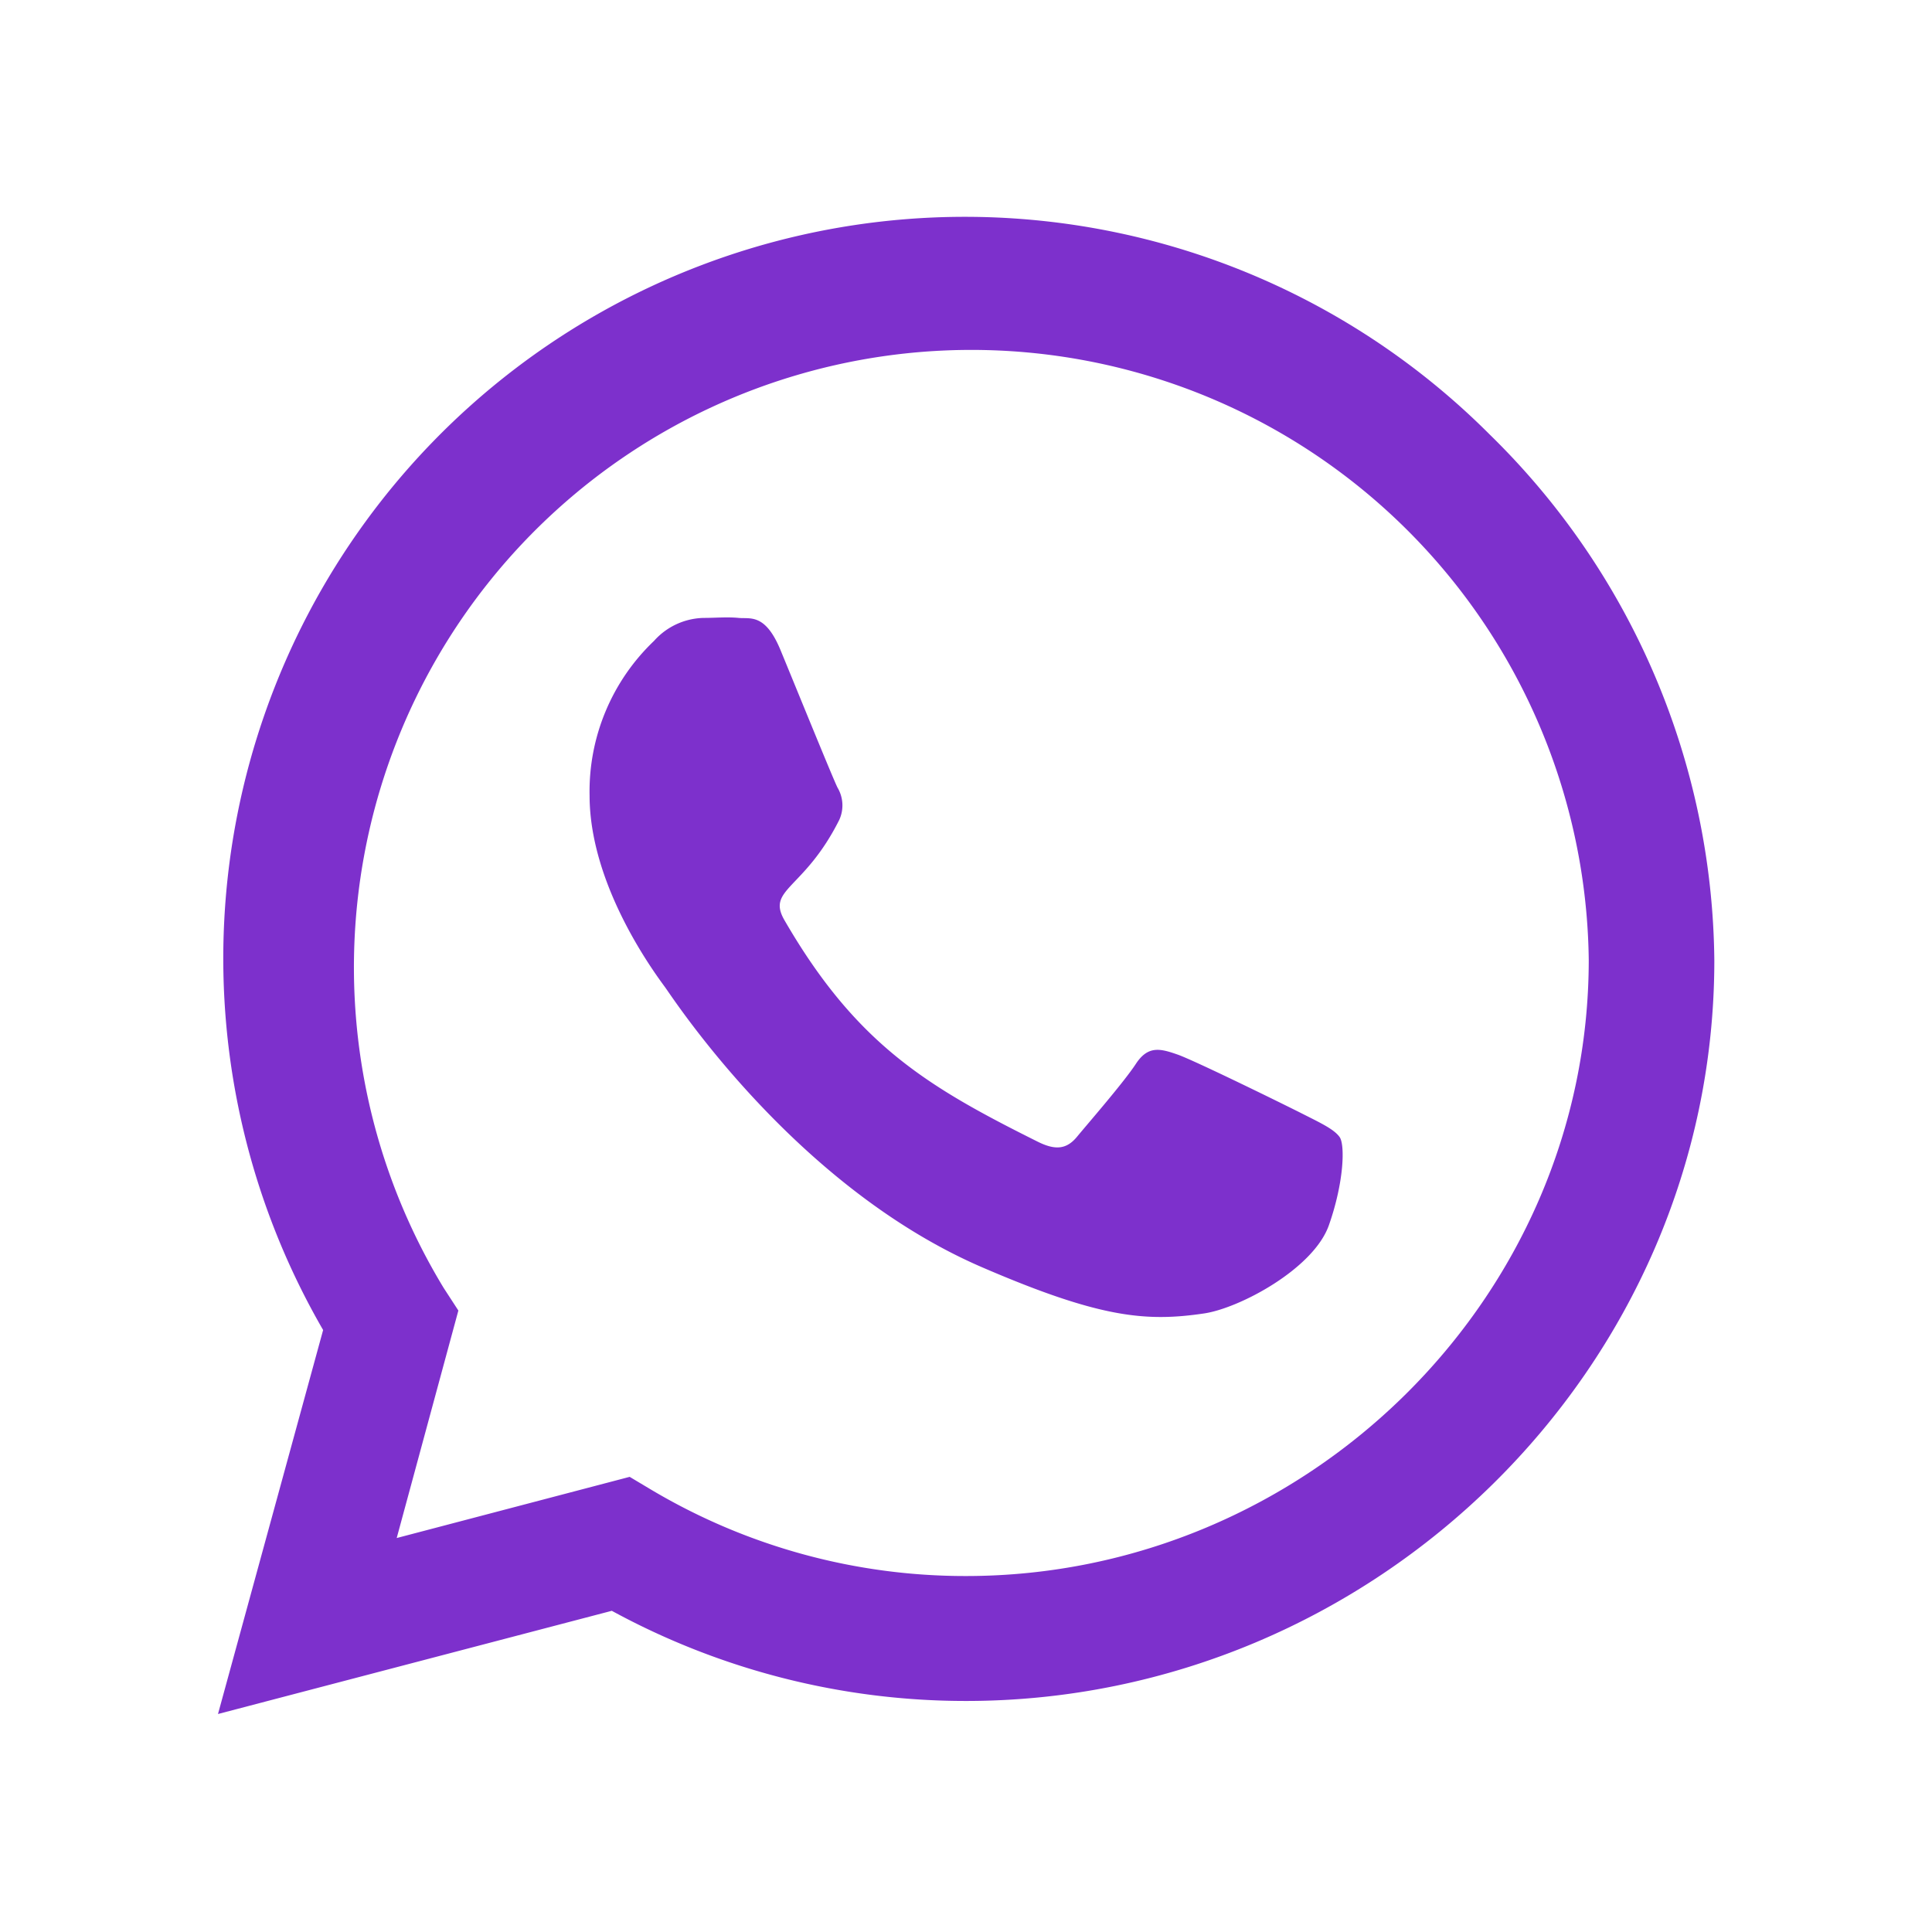 <svg xmlns="http://www.w3.org/2000/svg" viewBox="0 0 120 120"><defs><style>.cls-1{fill:#7d30cc;}</style></defs><title>whatsapp</title><g id="Layer_1" data-name="Layer 1"><path class="cls-1" d="M92.54,27A46.06,46.06,0,0,0,20.07,82.61l-6.53,23.85L38,100.05a45.92,45.92,0,0,0,22,5.6h0c25.36,0,46.48-20.66,46.48-46A46.24,46.24,0,0,0,92.54,27ZM60,97.89a38.15,38.15,0,0,1-19.5-5.33l-1.39-.83-14.47,3.8L28.47,81.4,27.56,80A38.35,38.35,0,1,1,98.68,59.61C98.68,80.72,81.07,97.89,60,97.89ZM81,69.23c-1.14-.58-6.8-3.36-7.86-3.73s-1.83-.58-2.59.58-3,3.73-3.65,4.52-1.35.87-2.49.29c-6.77-3.38-11.2-6-15.66-13.69-1.19-2,1.18-1.89,3.38-6.28a2.16,2.16,0,0,0-.11-2c-.29-.58-2.59-6.24-3.54-8.54s-1.89-1.93-2.6-2-1.43,0-2.19,0a4.25,4.25,0,0,0-3.07,1.43,12.91,12.91,0,0,0-4,9.6c0,5.66,4.13,11.14,4.69,11.91s8.11,12.38,19.66,17.38c7.3,3.15,10.17,3.42,13.82,2.88,2.22-.33,6.8-2.78,7.75-5.48s1-5,.67-5.47S82.11,69.79,81,69.23Z"/></g></svg>